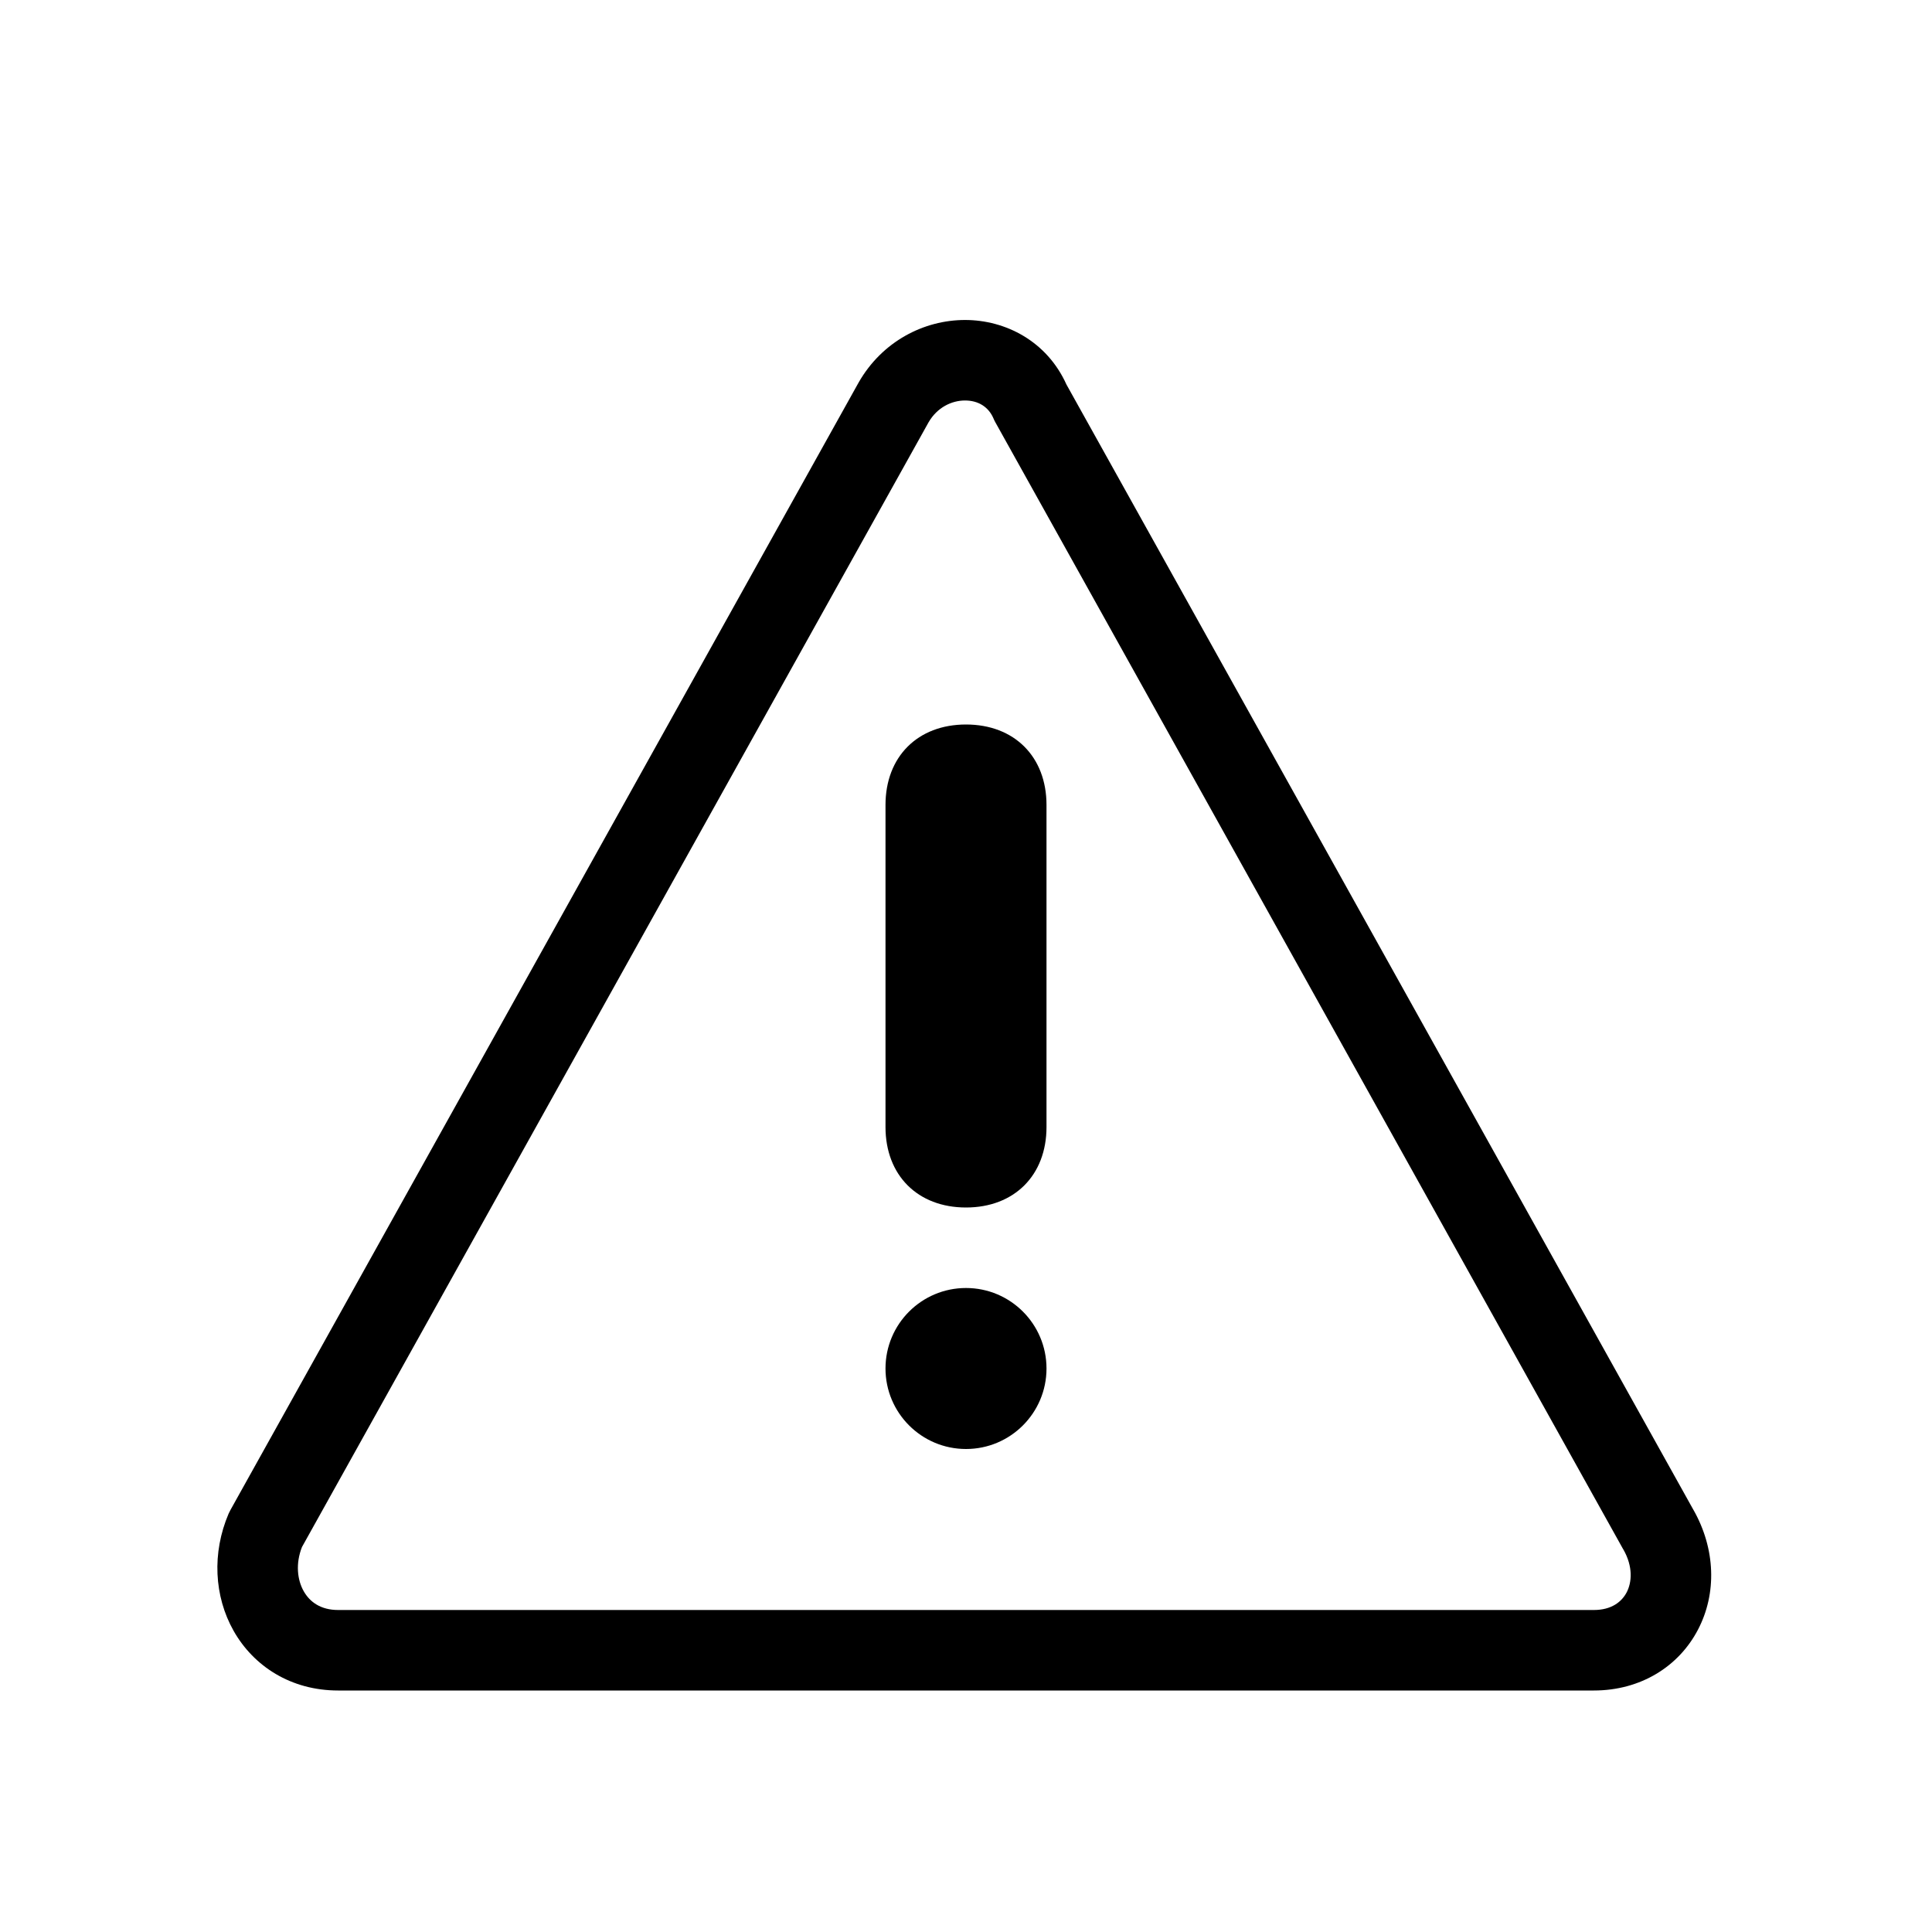 <svg width="1em" height="1em" viewBox="0 0 24 24" fill="none" xmlns="http://www.w3.org/2000/svg">
<path d="M12 18C12.552 18 13 17.552 13 17C13 16.448 12.552 16 12 16C11.448 16 11 16.448 11 17C11 17.552 11.448 18 12 18Z" fill="currentColor"></path>
<path d="M11 14C11 14.6 11.4 15 12 15C12.6 15 13 14.6 13 14V10C13 9.4 12.6 9 12 9C11.4 9 11 9.4 11 10V14Z" fill="currentColor"></path>
<path fill-rule="evenodd" clip-rule="evenodd" d="M13.248 4.777C13.005 4.238 12.491 3.975 11.988 3.975C11.479 3.975 10.959 4.239 10.666 4.752L2.863 18.757C2.855 18.772 2.847 18.787 2.84 18.803C2.632 19.29 2.659 19.829 2.902 20.259C3.151 20.699 3.615 21 4.2 21H19.8C20.381 21 20.855 20.701 21.093 20.244C21.328 19.795 21.312 19.241 21.036 18.755L21.034 18.752L13.248 4.777ZM11.535 5.246L3.751 19.218C3.67 19.424 3.693 19.626 3.773 19.767C3.849 19.901 3.985 20 4.2 20H19.8C20.018 20 20.145 19.899 20.207 19.781C20.272 19.656 20.288 19.462 20.166 19.248L20.163 19.244L12.363 5.243C12.355 5.228 12.347 5.213 12.341 5.197C12.279 5.053 12.151 4.975 11.988 4.975C11.822 4.975 11.642 5.061 11.535 5.246Z" fill="currentColor"></path>
</svg>